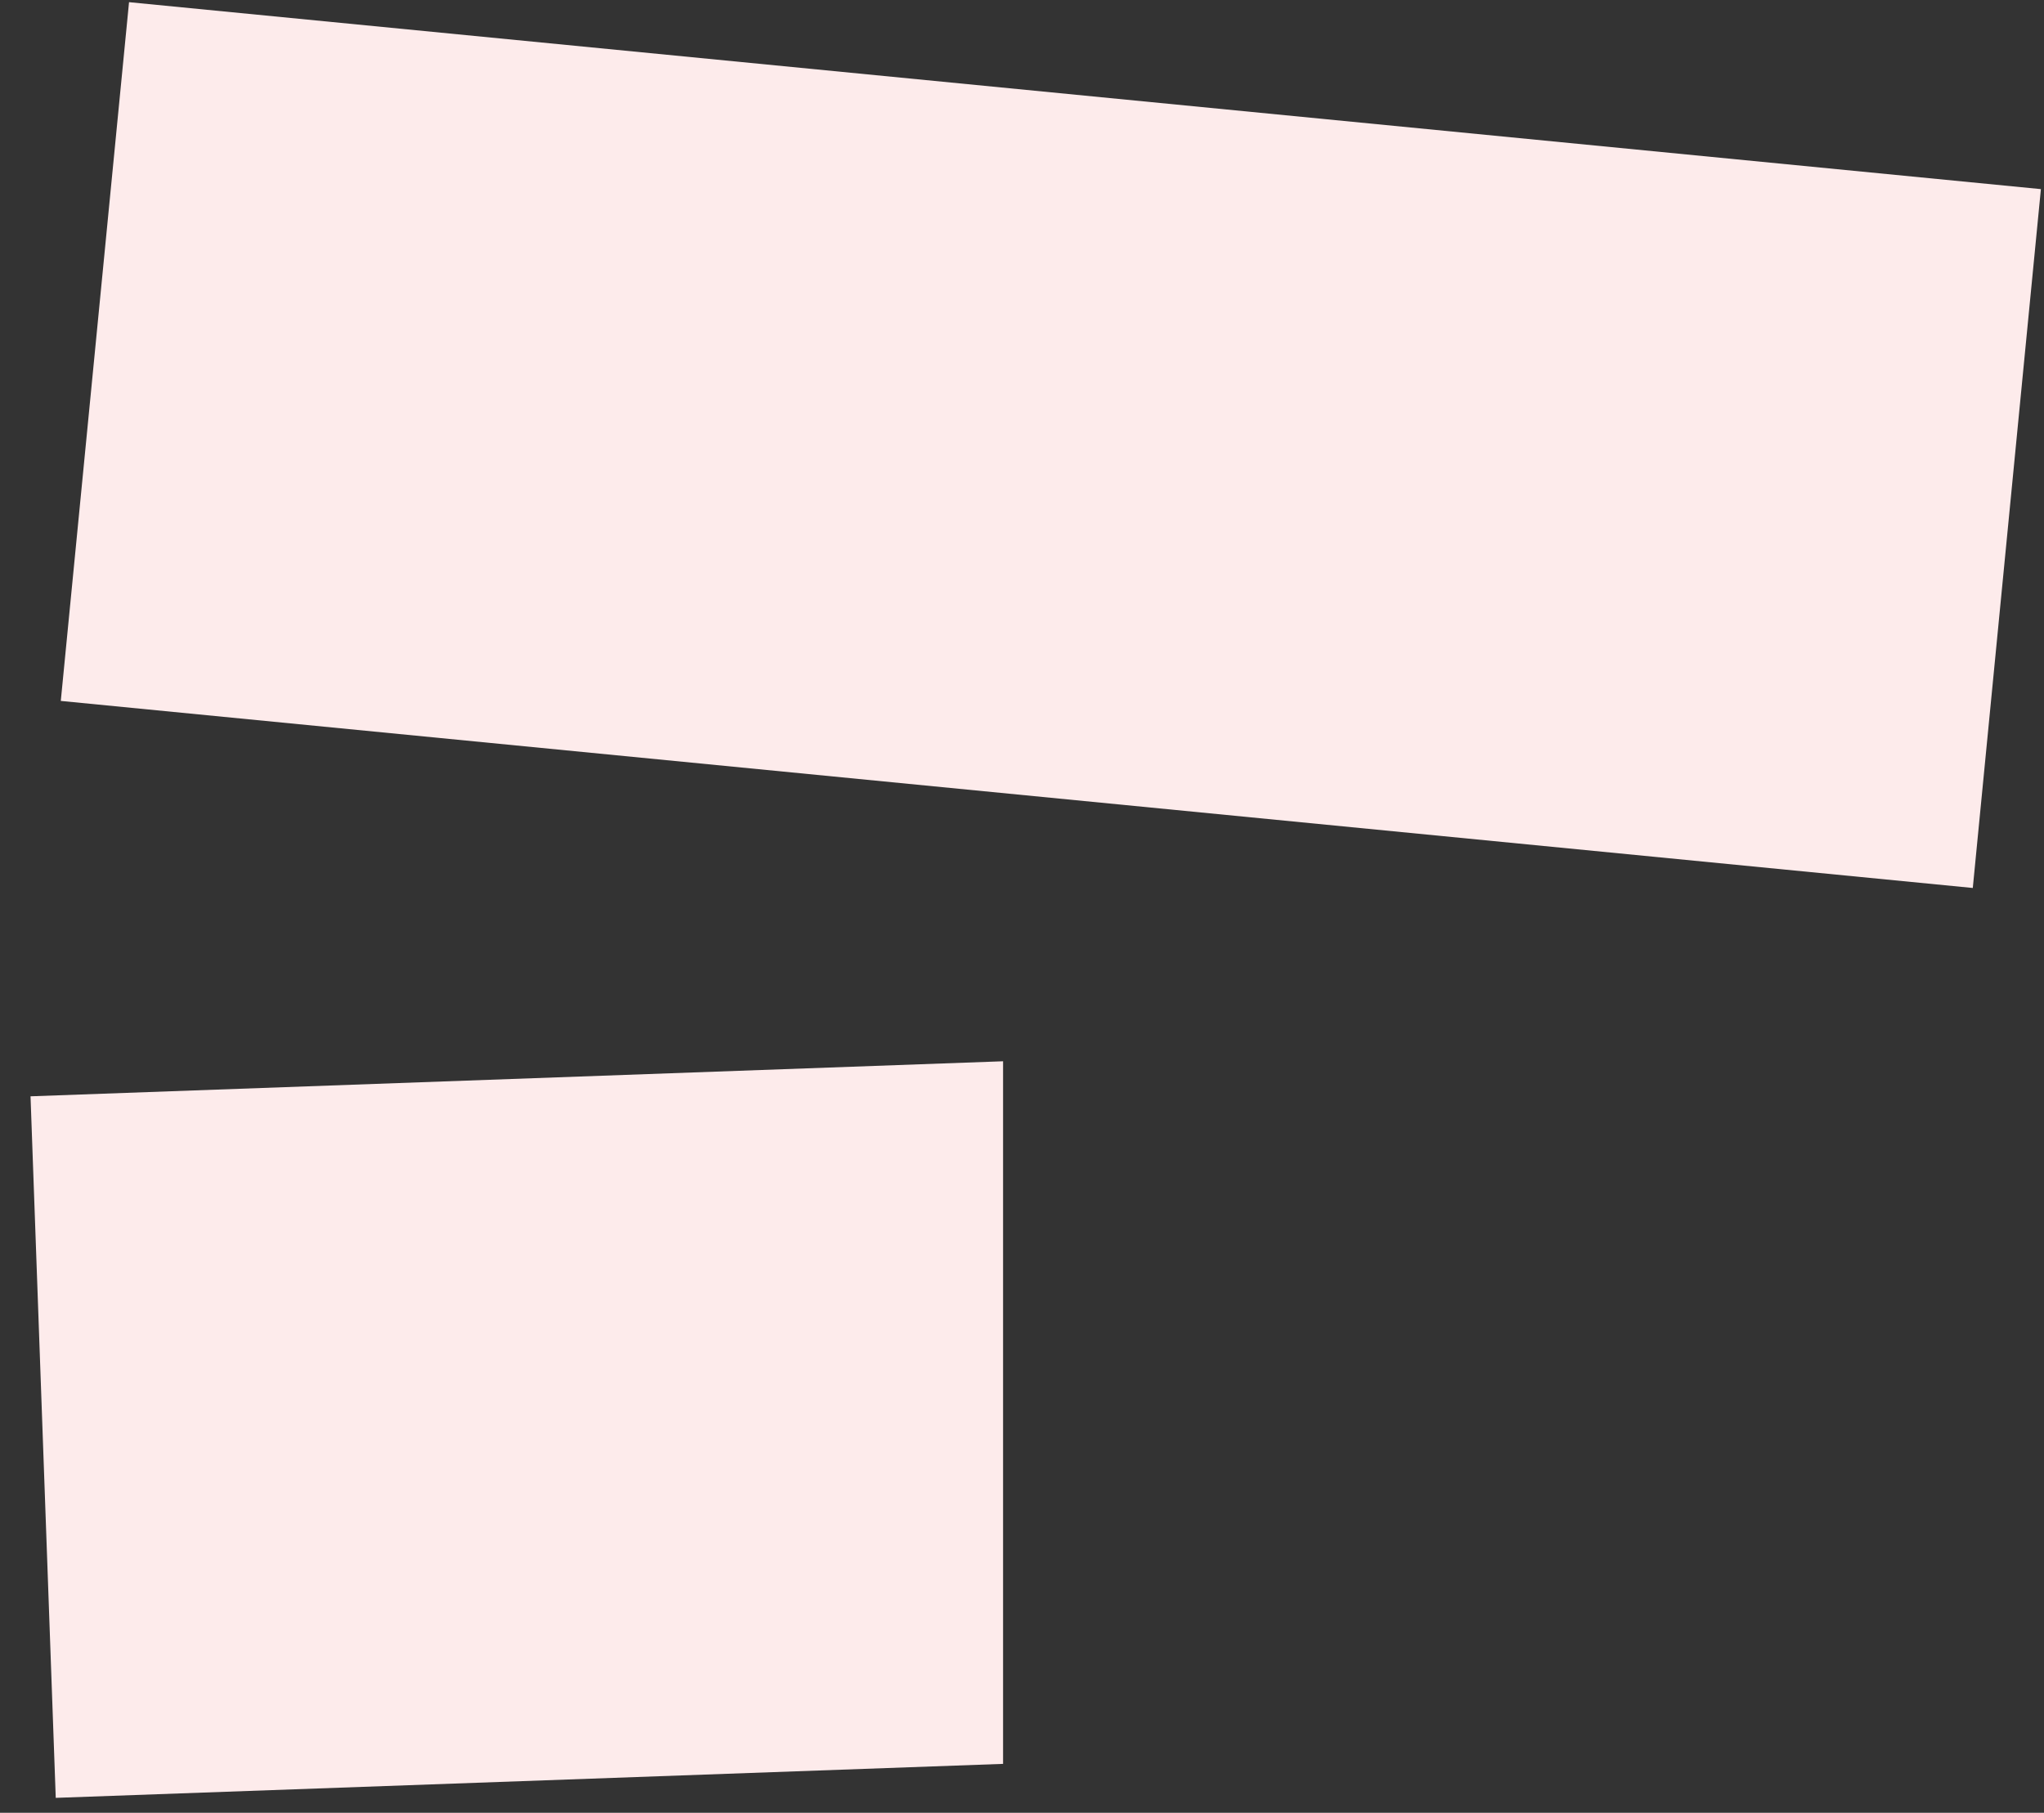 <svg width="62" height="55" viewBox="0 0 62 55" fill="none" xmlns="http://www.w3.org/2000/svg">
<rect x="0" y="0" width="62" height="55" fill="#333333" stroke="none"/>
<path d="M3.914 0.066L61.906 5.738L59.84 26.941L1.844 21.266L3.914 0.066ZM1.691 54.547L30.426 53.516V32.199L0.926 33.262L1.691 54.547Z" fill="#FDEBEB"/>
</svg>

